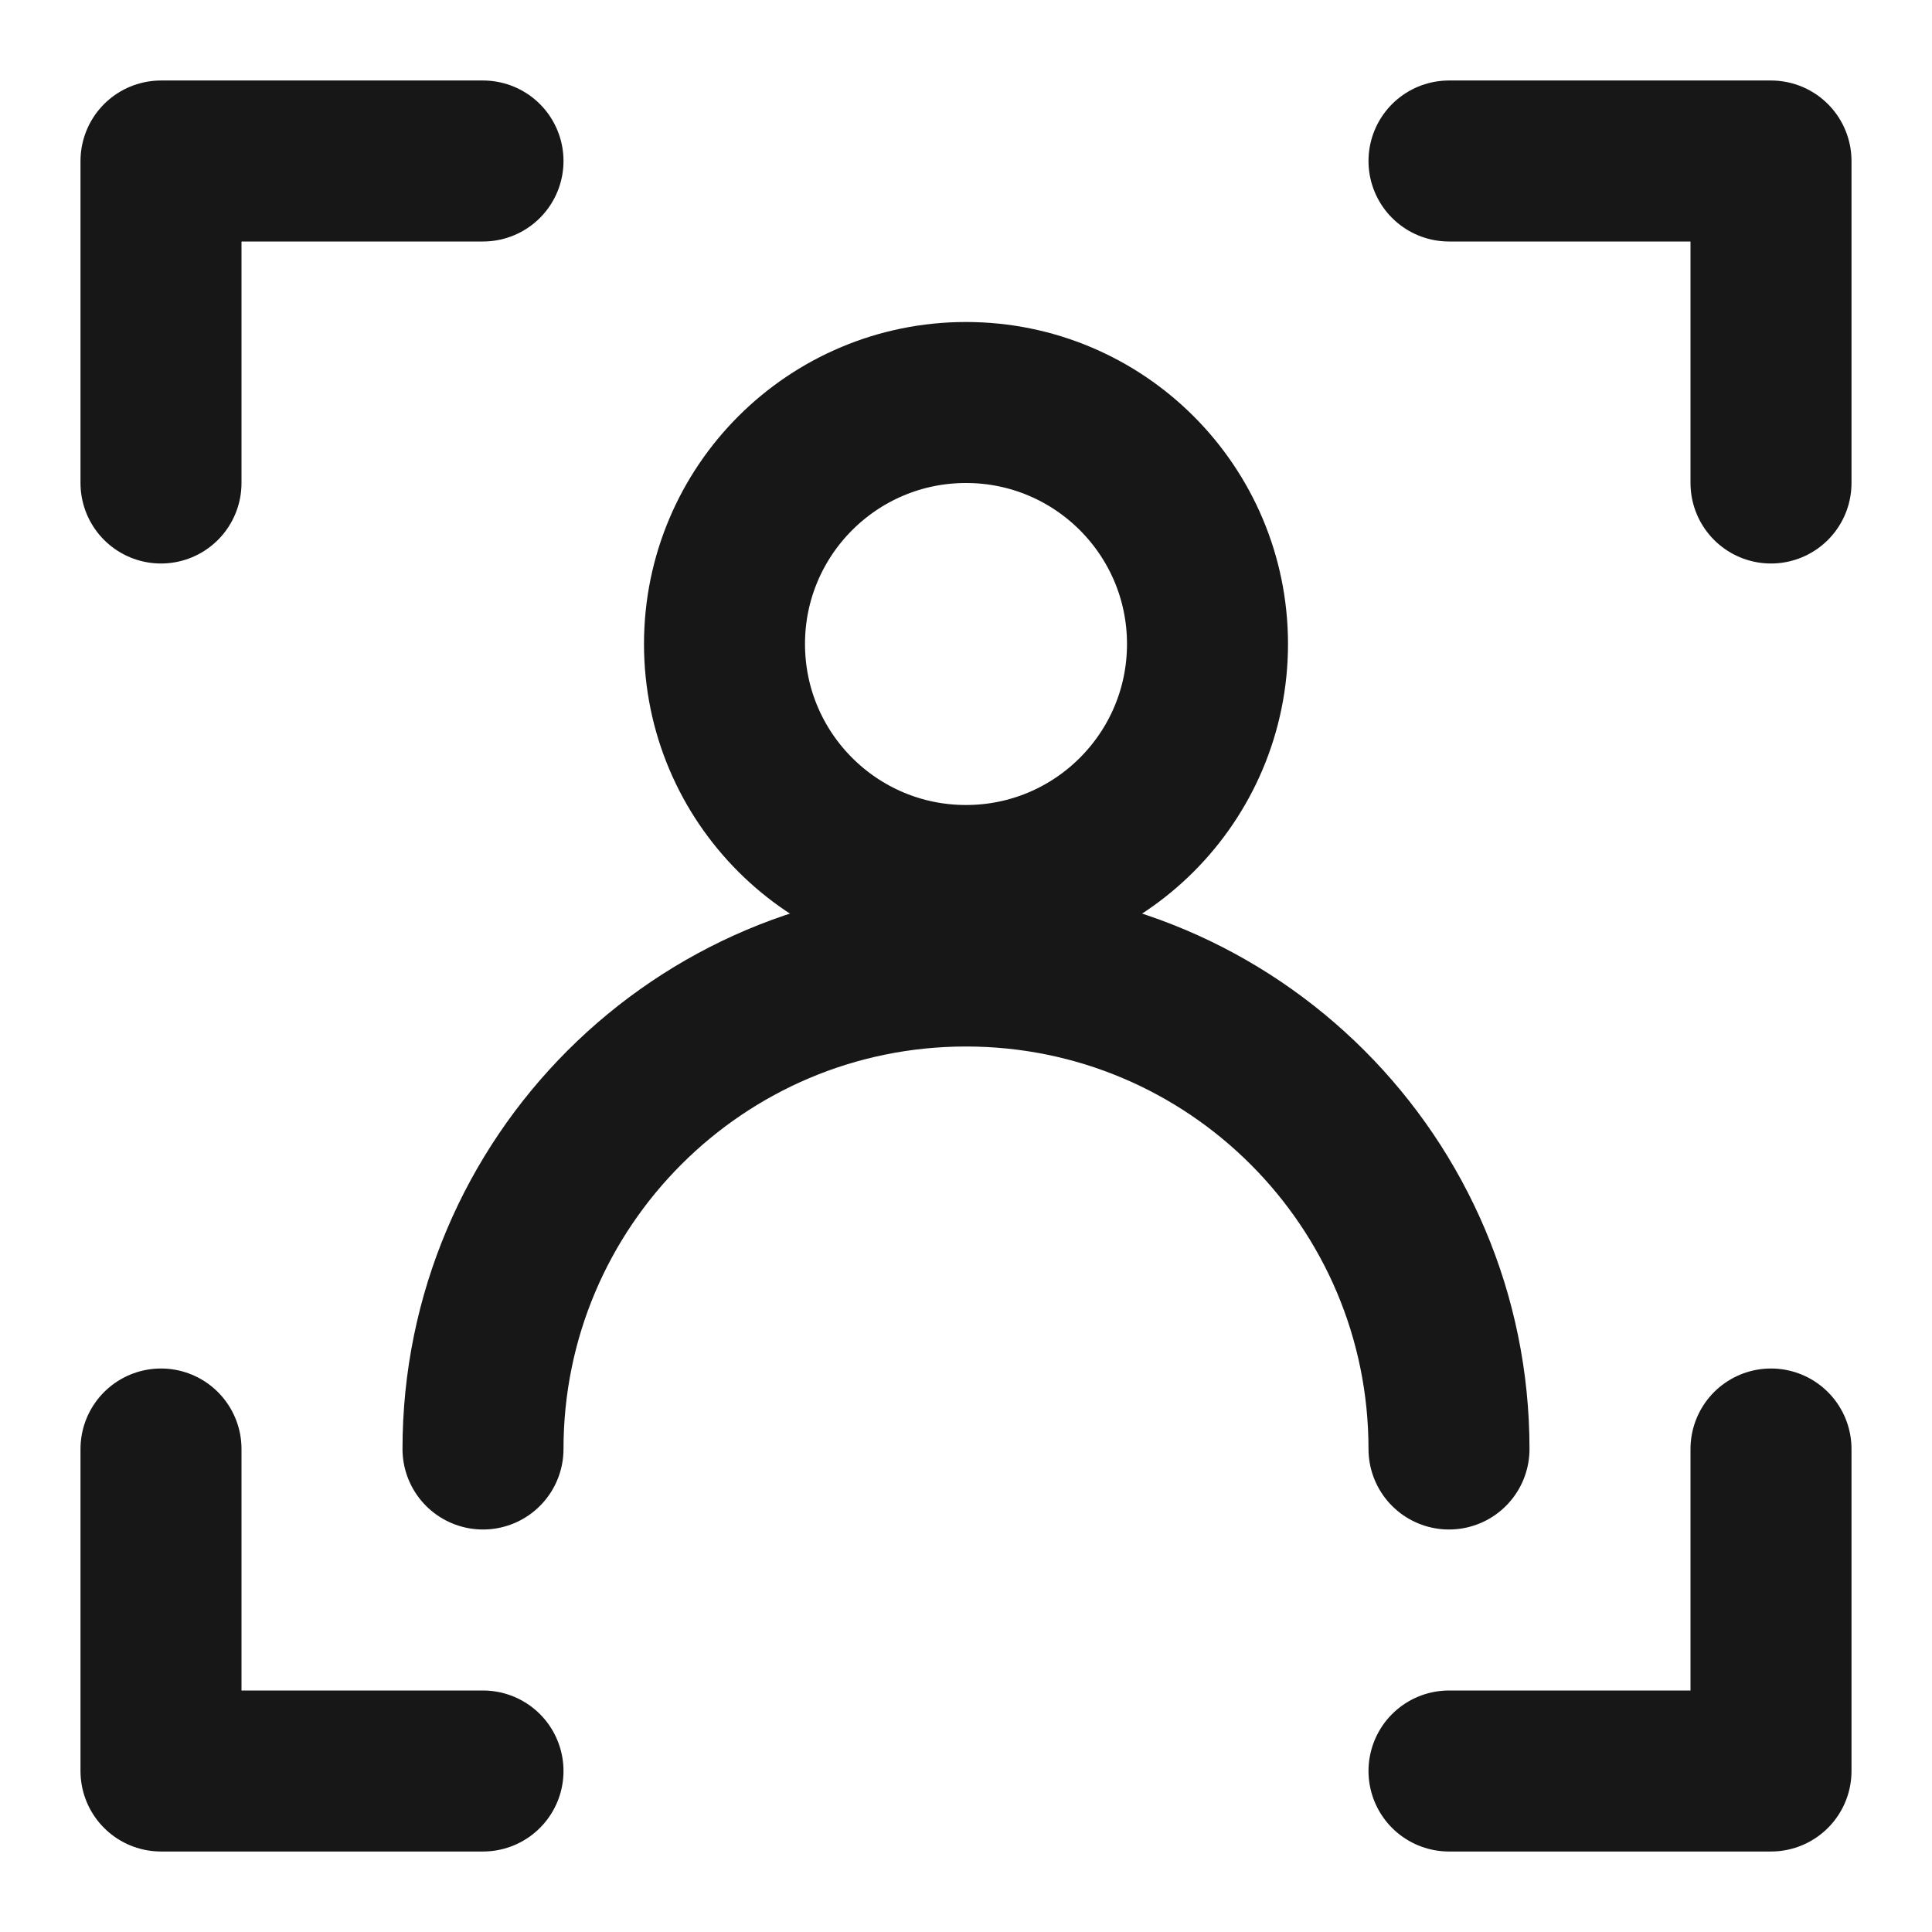 <?xml version="1.0" encoding="UTF-8"?><svg width="24" height="24" viewBox="0 0 48 48" fill="none" xmlns="http://www.w3.org/2000/svg"><circle cx="24" cy="16" r="6" fill="none" stroke="#171717" stroke-width="4" stroke-linecap="round" stroke-linejoin="round"/><path d="M36 36C36 29.373 30.627 24 24 24C17.373 24 12 29.373 12 36" stroke="#171717" stroke-width="4" stroke-linecap="round" stroke-linejoin="round"/><path d="M36 4H44V12" stroke="#171717" stroke-width="4" stroke-linecap="round" stroke-linejoin="round"/><path d="M12 4H4V12" stroke="#171717" stroke-width="4" stroke-linecap="round" stroke-linejoin="round"/><path d="M36 44H44V36" stroke="#171717" stroke-width="4" stroke-linecap="round" stroke-linejoin="round"/><path d="M12 44H4V36" stroke="#171717" stroke-width="4" stroke-linecap="round" stroke-linejoin="round"/></svg>